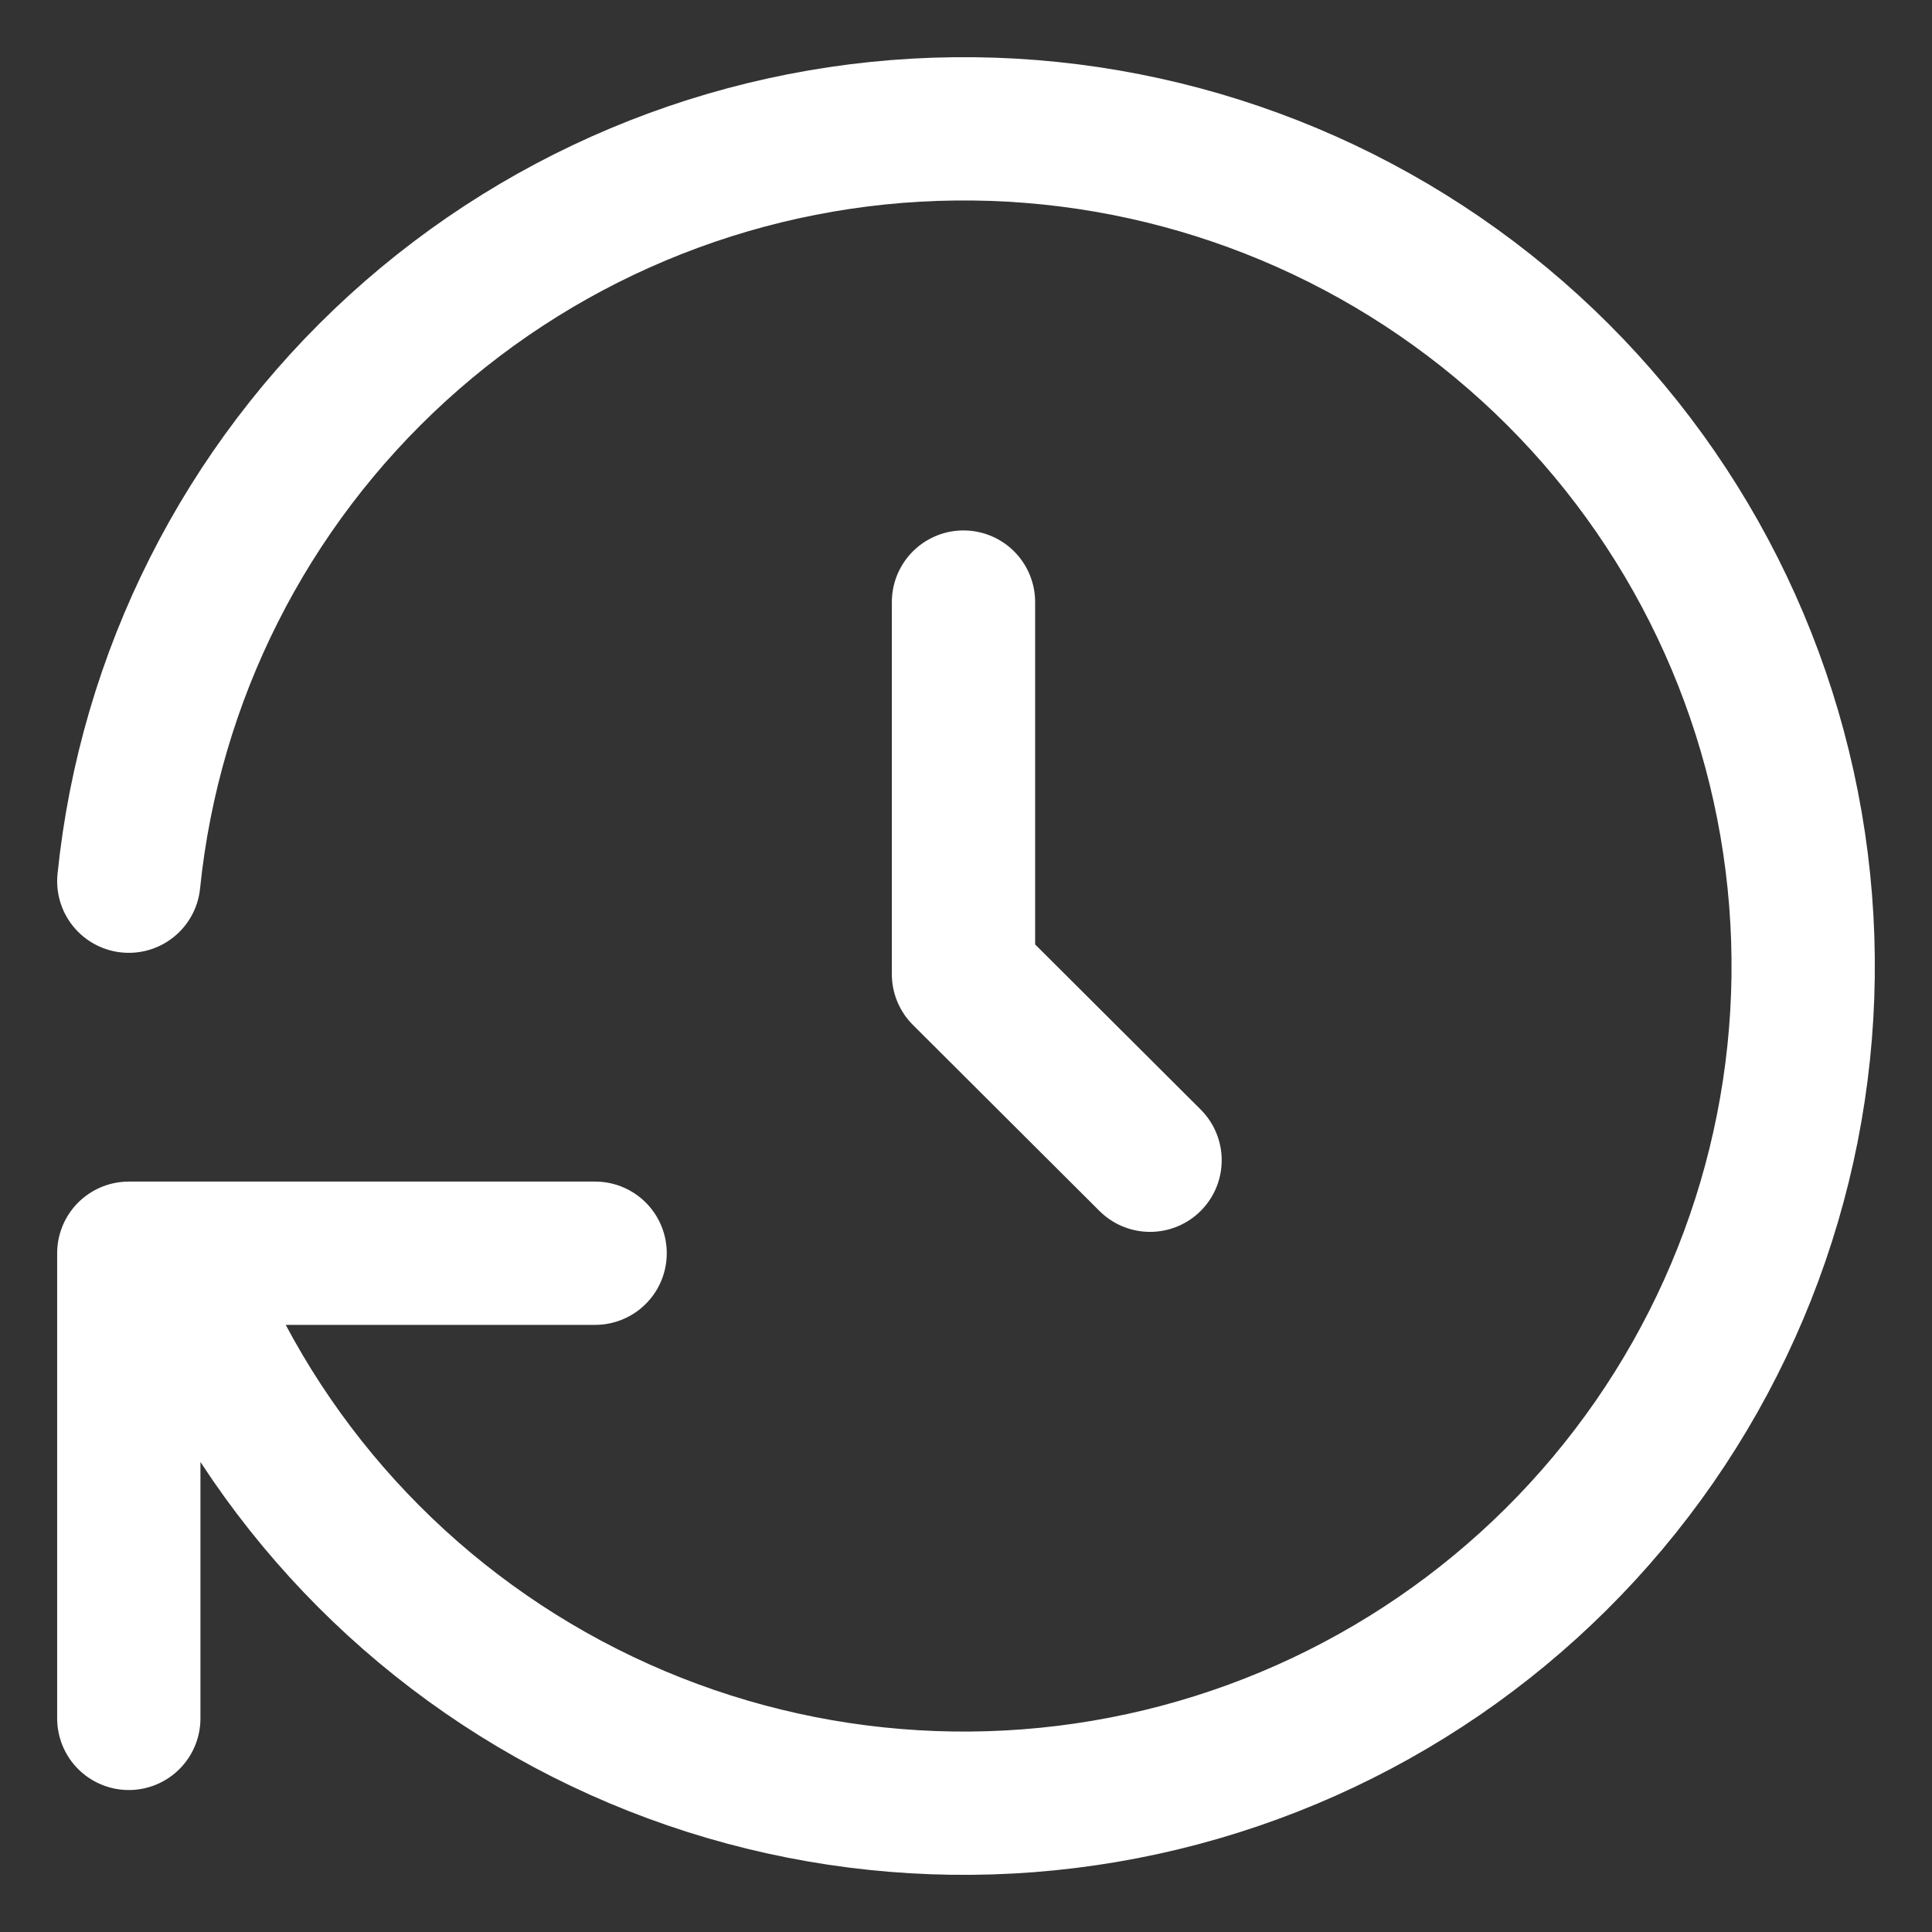 <svg width="30" height="30" viewBox="0 0 30 30" fill="none" xmlns="http://www.w3.org/2000/svg">
<rect x="0" y="0" width="30" height="30" fill="#333333" stroke="none"/>
<path d="M14.961 9.349V15.127L17.858 18.016" stroke="white" stroke-width="2.225" stroke-linecap="round" stroke-linejoin="round"/>
<path d="M2 13.683C2.325 10.505 3.811 7.558 6.175 5.403C8.539 3.248 11.615 2.037 14.818 2.001C18.02 1.964 21.123 3.105 23.536 5.205C25.949 7.305 27.502 10.218 27.899 13.387C28.297 16.557 27.51 19.761 25.69 22.389C23.869 25.017 21.143 26.885 18.03 27.636C14.918 28.387 11.637 27.968 8.814 26.46C5.991 24.952 3.823 22.461 2.724 19.46M2 26.683V19.46H9.241" stroke="white" stroke-width="2.225" stroke-linecap="round" stroke-linejoin="round"/>
</svg>
